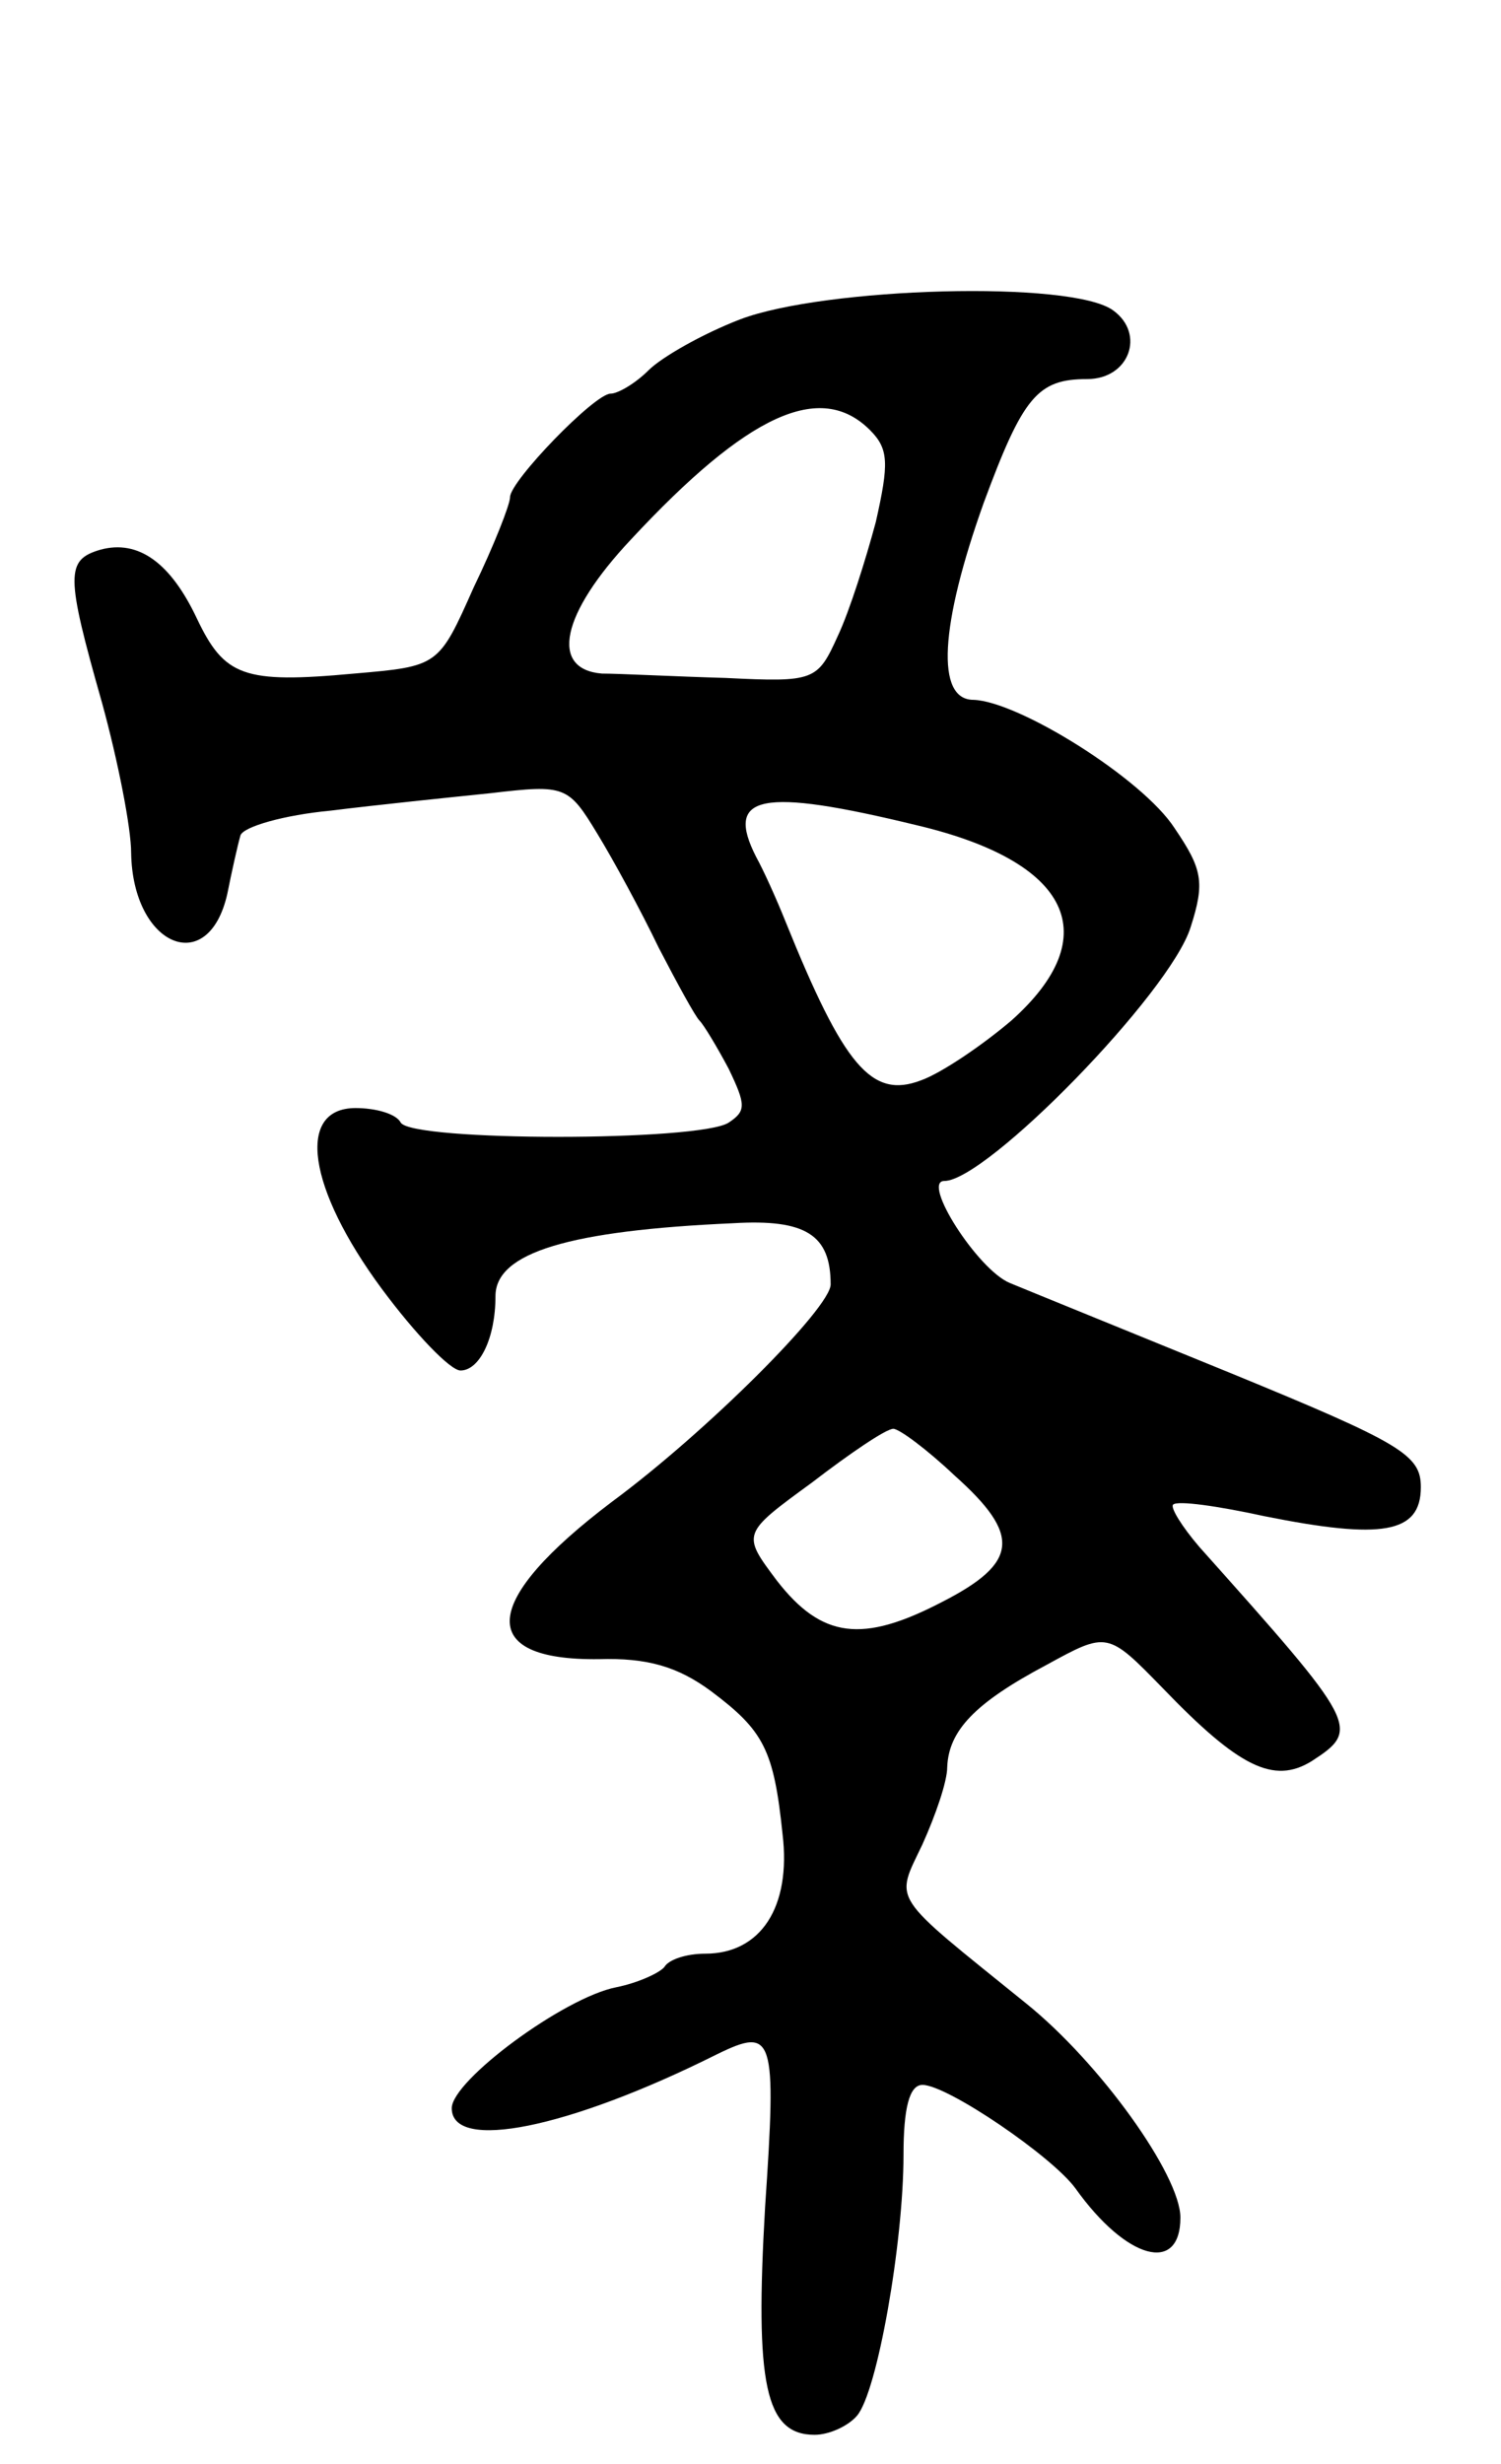 <svg version="1.0" xmlns="http://www.w3.org/2000/svg"
 width="103pt" height="169pt" viewBox="0 0 103 169"
 preserveAspectRatio="xMidYMid meet">
<g transform="translate(0,169) scale(0.1,-0.1)"
fill="#000000" stroke="none">
<path d="M508 1471 c-26 -10 -54 -26 -63 -35 -9 -9 -21 -16 -26 -16 -11 0 -69
-60 -69 -71 0 -5 -11 -33 -25 -62 -24 -54 -24 -54 -82 -59 -76 -7 -89 -2 -108
38 -18 38 -40 54 -66 47 -24 -7 -24 -17 1 -105 11 -40 20 -86 20 -103 1 -64
53 -86 66 -28 3 15 7 33 9 40 2 6 30 14 62 17 32 4 81 9 110 12 51 6 53 5 73
-28 11 -18 30 -53 42 -78 13 -25 25 -47 28 -50 3 -3 12 -18 20 -33 12 -25 12
-29 0 -37 -20 -13 -217 -13 -225 0 -3 6 -17 10 -31 10 -41 0 -33 -55 18 -124
23 -31 47 -56 54 -56 13 0 24 22 24 51 0 30 51 45 163 50 50 3 67 -8 67 -42 0
-16 -85 -101 -150 -149 -90 -68 -94 -109 -9 -108 33 1 54 -5 77 -22 36 -27 43
-40 49 -98 6 -50 -15 -82 -53 -82 -13 0 -25 -4 -28 -9 -3 -4 -18 -11 -33 -14
-36 -7 -113 -64 -113 -83 0 -30 80 -14 182 37 39 19 41 13 33 -105 -7 -121 0
-156 34 -156 10 0 23 6 29 13 14 16 32 119 32 179 0 32 4 48 13 48 17 0 89
-49 105 -71 35 -49 72 -59 72 -20 0 29 -55 106 -106 147 -94 76 -90 69 -71
109 9 20 17 43 17 53 1 25 19 44 68 70 42 23 42 23 80 -16 52 -54 76 -66 102
-50 34 22 32 25 -77 147 -12 14 -20 27 -18 29 3 3 31 -1 63 -8 80 -16 107 -12
107 20 0 22 -13 30 -130 78 -71 29 -140 57 -152 62 -22 9 -61 70 -45 70 29 0
155 129 169 174 10 31 8 40 -11 68 -22 34 -107 87 -138 88 -26 0 -23 51 7 135
27 73 37 85 71 85 29 0 40 31 18 47 -28 21 -198 16 -256 -6z m89 -76 c13 -13
13 -23 4 -63 -7 -26 -18 -61 -26 -78 -14 -31 -16 -32 -77 -29 -35 1 -73 3 -85
3 -36 3 -28 41 20 92 80 86 130 109 164 75z m32 -271 c106 -25 130 -76 65
-134 -20 -17 -48 -36 -62 -41 -34 -13 -53 10 -93 109 -6 15 -15 35 -20 44 -22
43 3 48 110 22z m26 -446 c46 -41 44 -60 -9 -87 -54 -28 -82 -25 -113 15 -24
32 -24 32 24 67 26 20 51 37 56 37 4 0 23 -14 42 -32z"/>
</g>
</svg>
